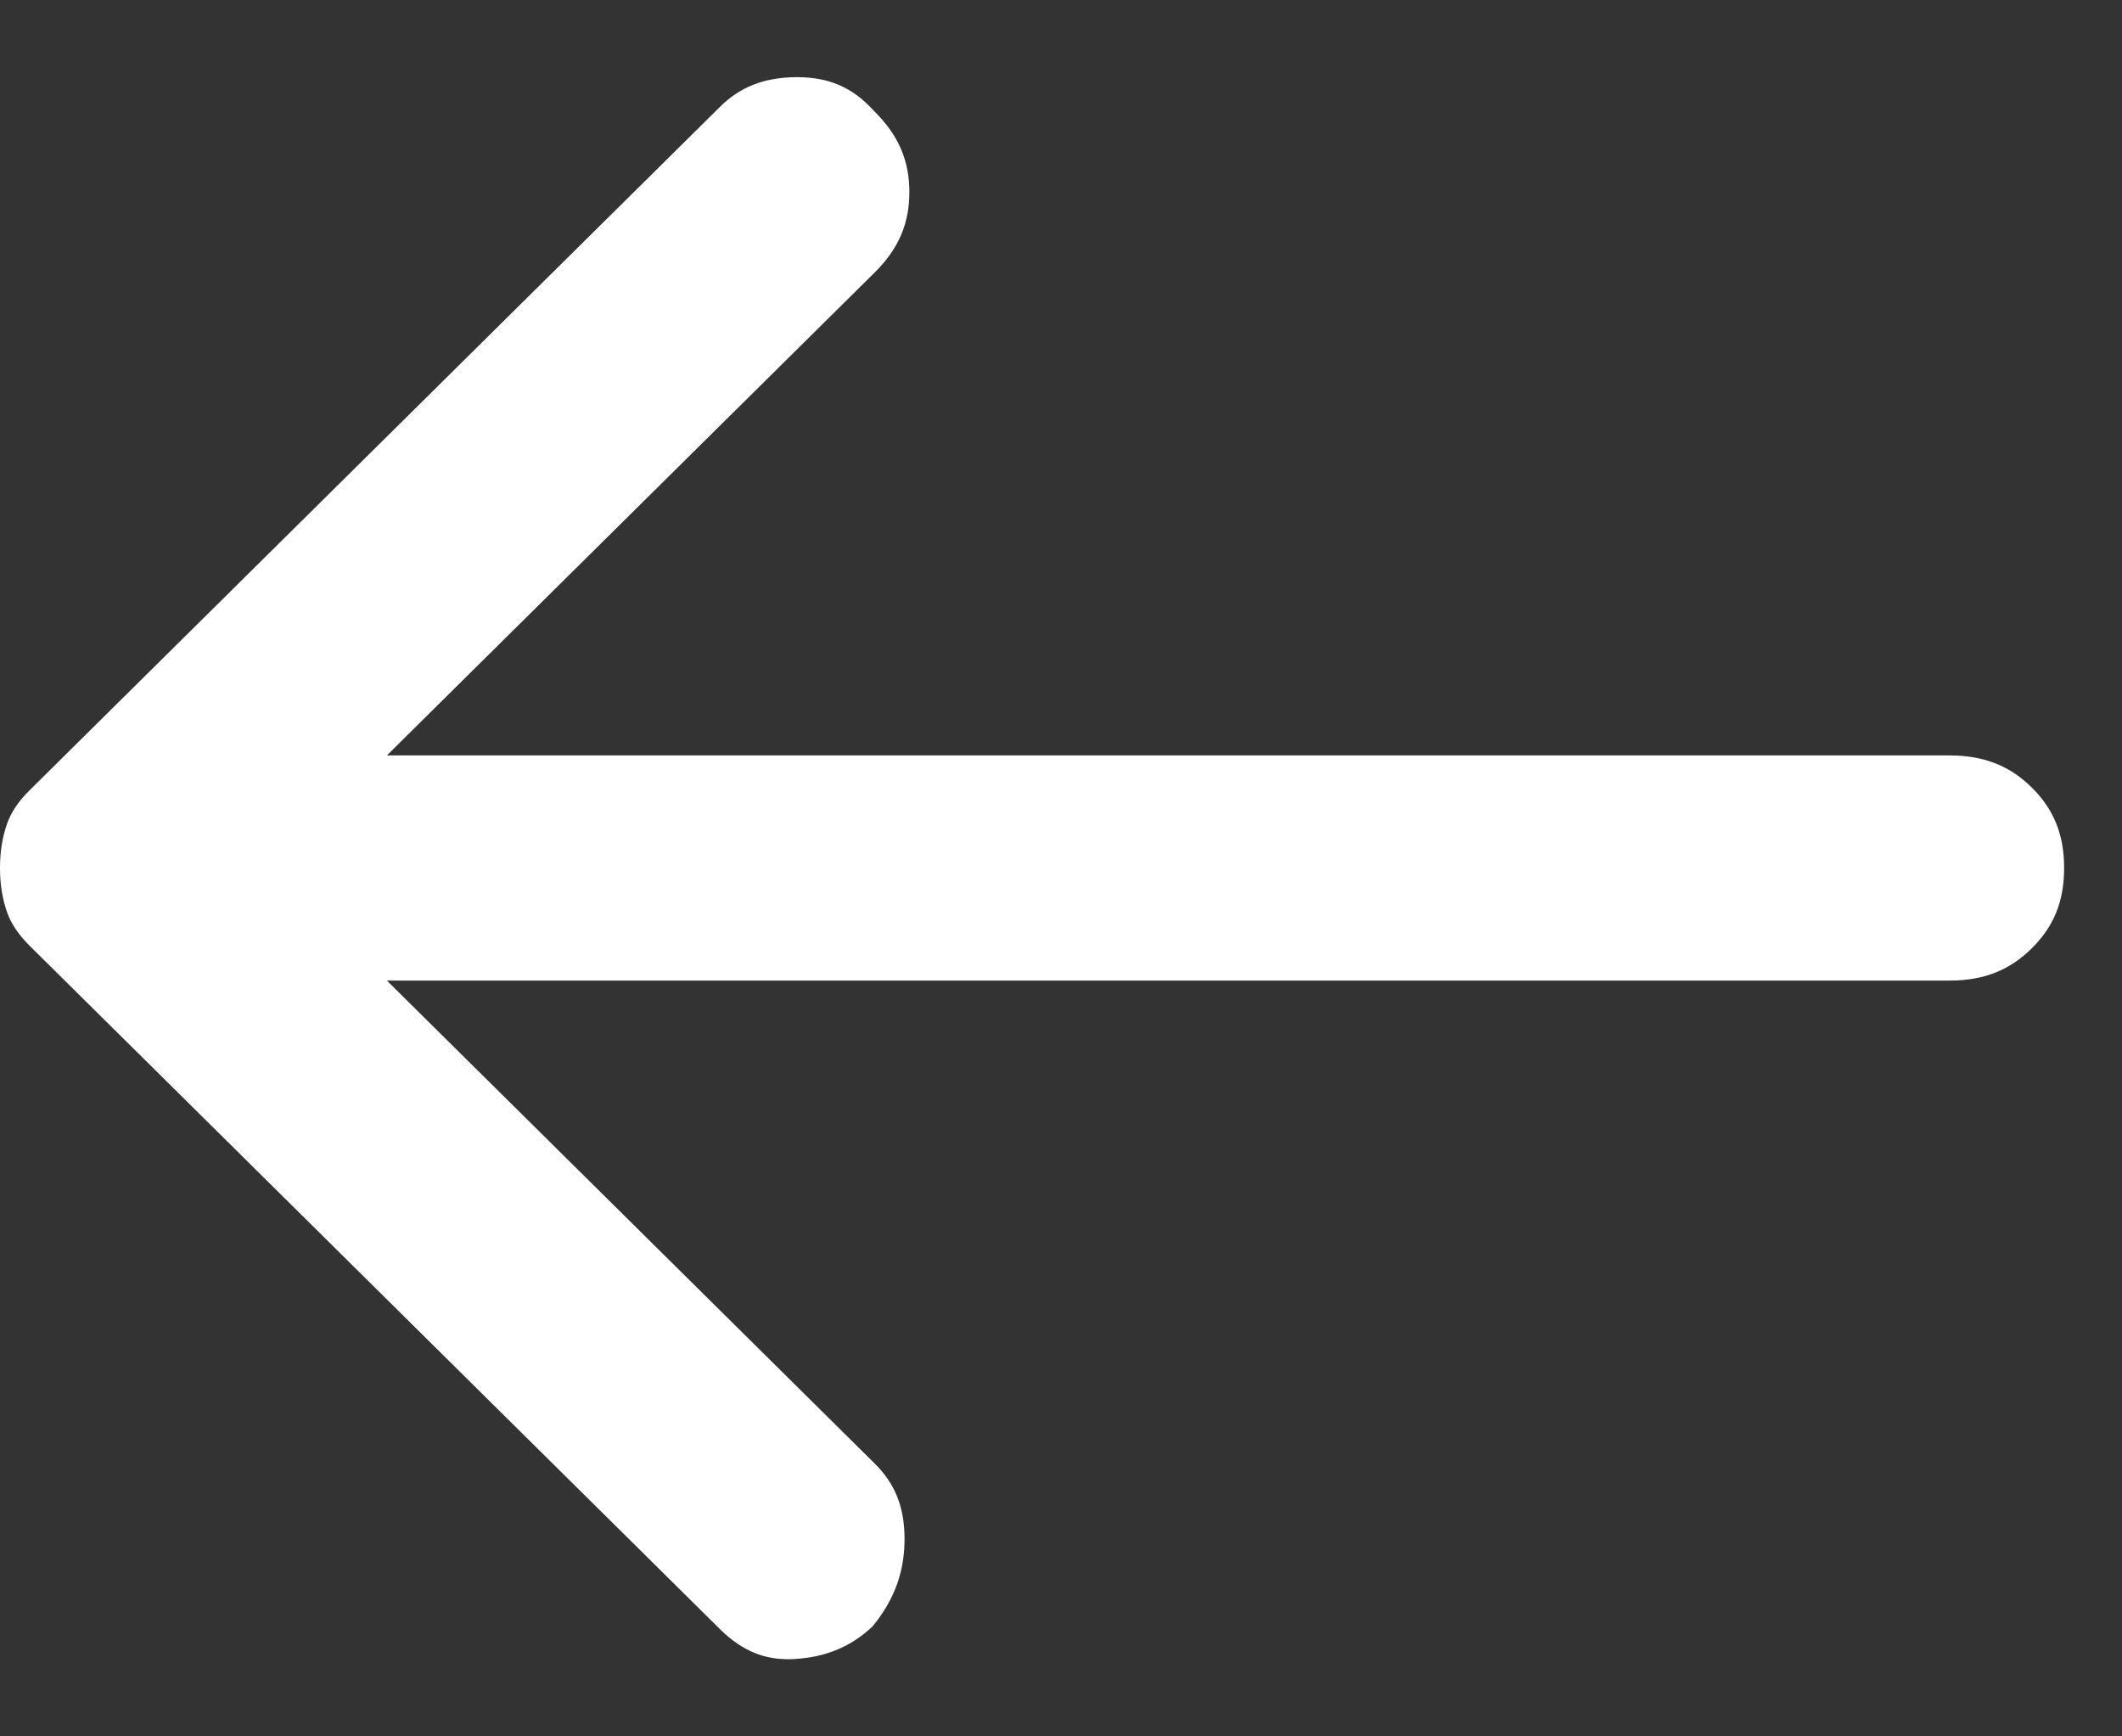 <svg width="22" height="18" viewBox="0 0 22 18" fill="none" xmlns="http://www.w3.org/2000/svg">
<rect x="0" y="0" width="22" height="18" fill="#333333" stroke="none"/>
<path fill-rule="evenodd" clip-rule="evenodd" d="M0.309 8.19C0.183 8.314 0.113 8.429 0.076 8.532C0.027 8.668 0 8.821 0 8.998C0 9.174 0.027 9.328 0.076 9.464C0.113 9.567 0.183 9.681 0.309 9.806L7.463 16.887C7.708 17.129 7.952 17.215 8.241 17.198C8.573 17.177 8.829 17.065 9.046 16.86C9.276 16.581 9.378 16.288 9.378 15.954C9.378 15.615 9.273 15.373 9.069 15.172L4.011 10.165H20.213C20.577 10.165 20.842 10.051 21.064 9.831L21.066 9.829C21.288 9.609 21.4 9.351 21.4 8.998C21.4 8.645 21.288 8.385 21.065 8.164C20.843 7.945 20.578 7.831 20.213 7.831H4.011L9.069 2.824C9.321 2.575 9.428 2.311 9.428 1.992C9.428 1.672 9.32 1.407 9.069 1.158L9.057 1.146L9.045 1.133C8.836 0.907 8.594 0.8 8.265 0.8C7.915 0.8 7.667 0.907 7.463 1.109L0.309 8.19Z" fill="white"/>
</svg>
